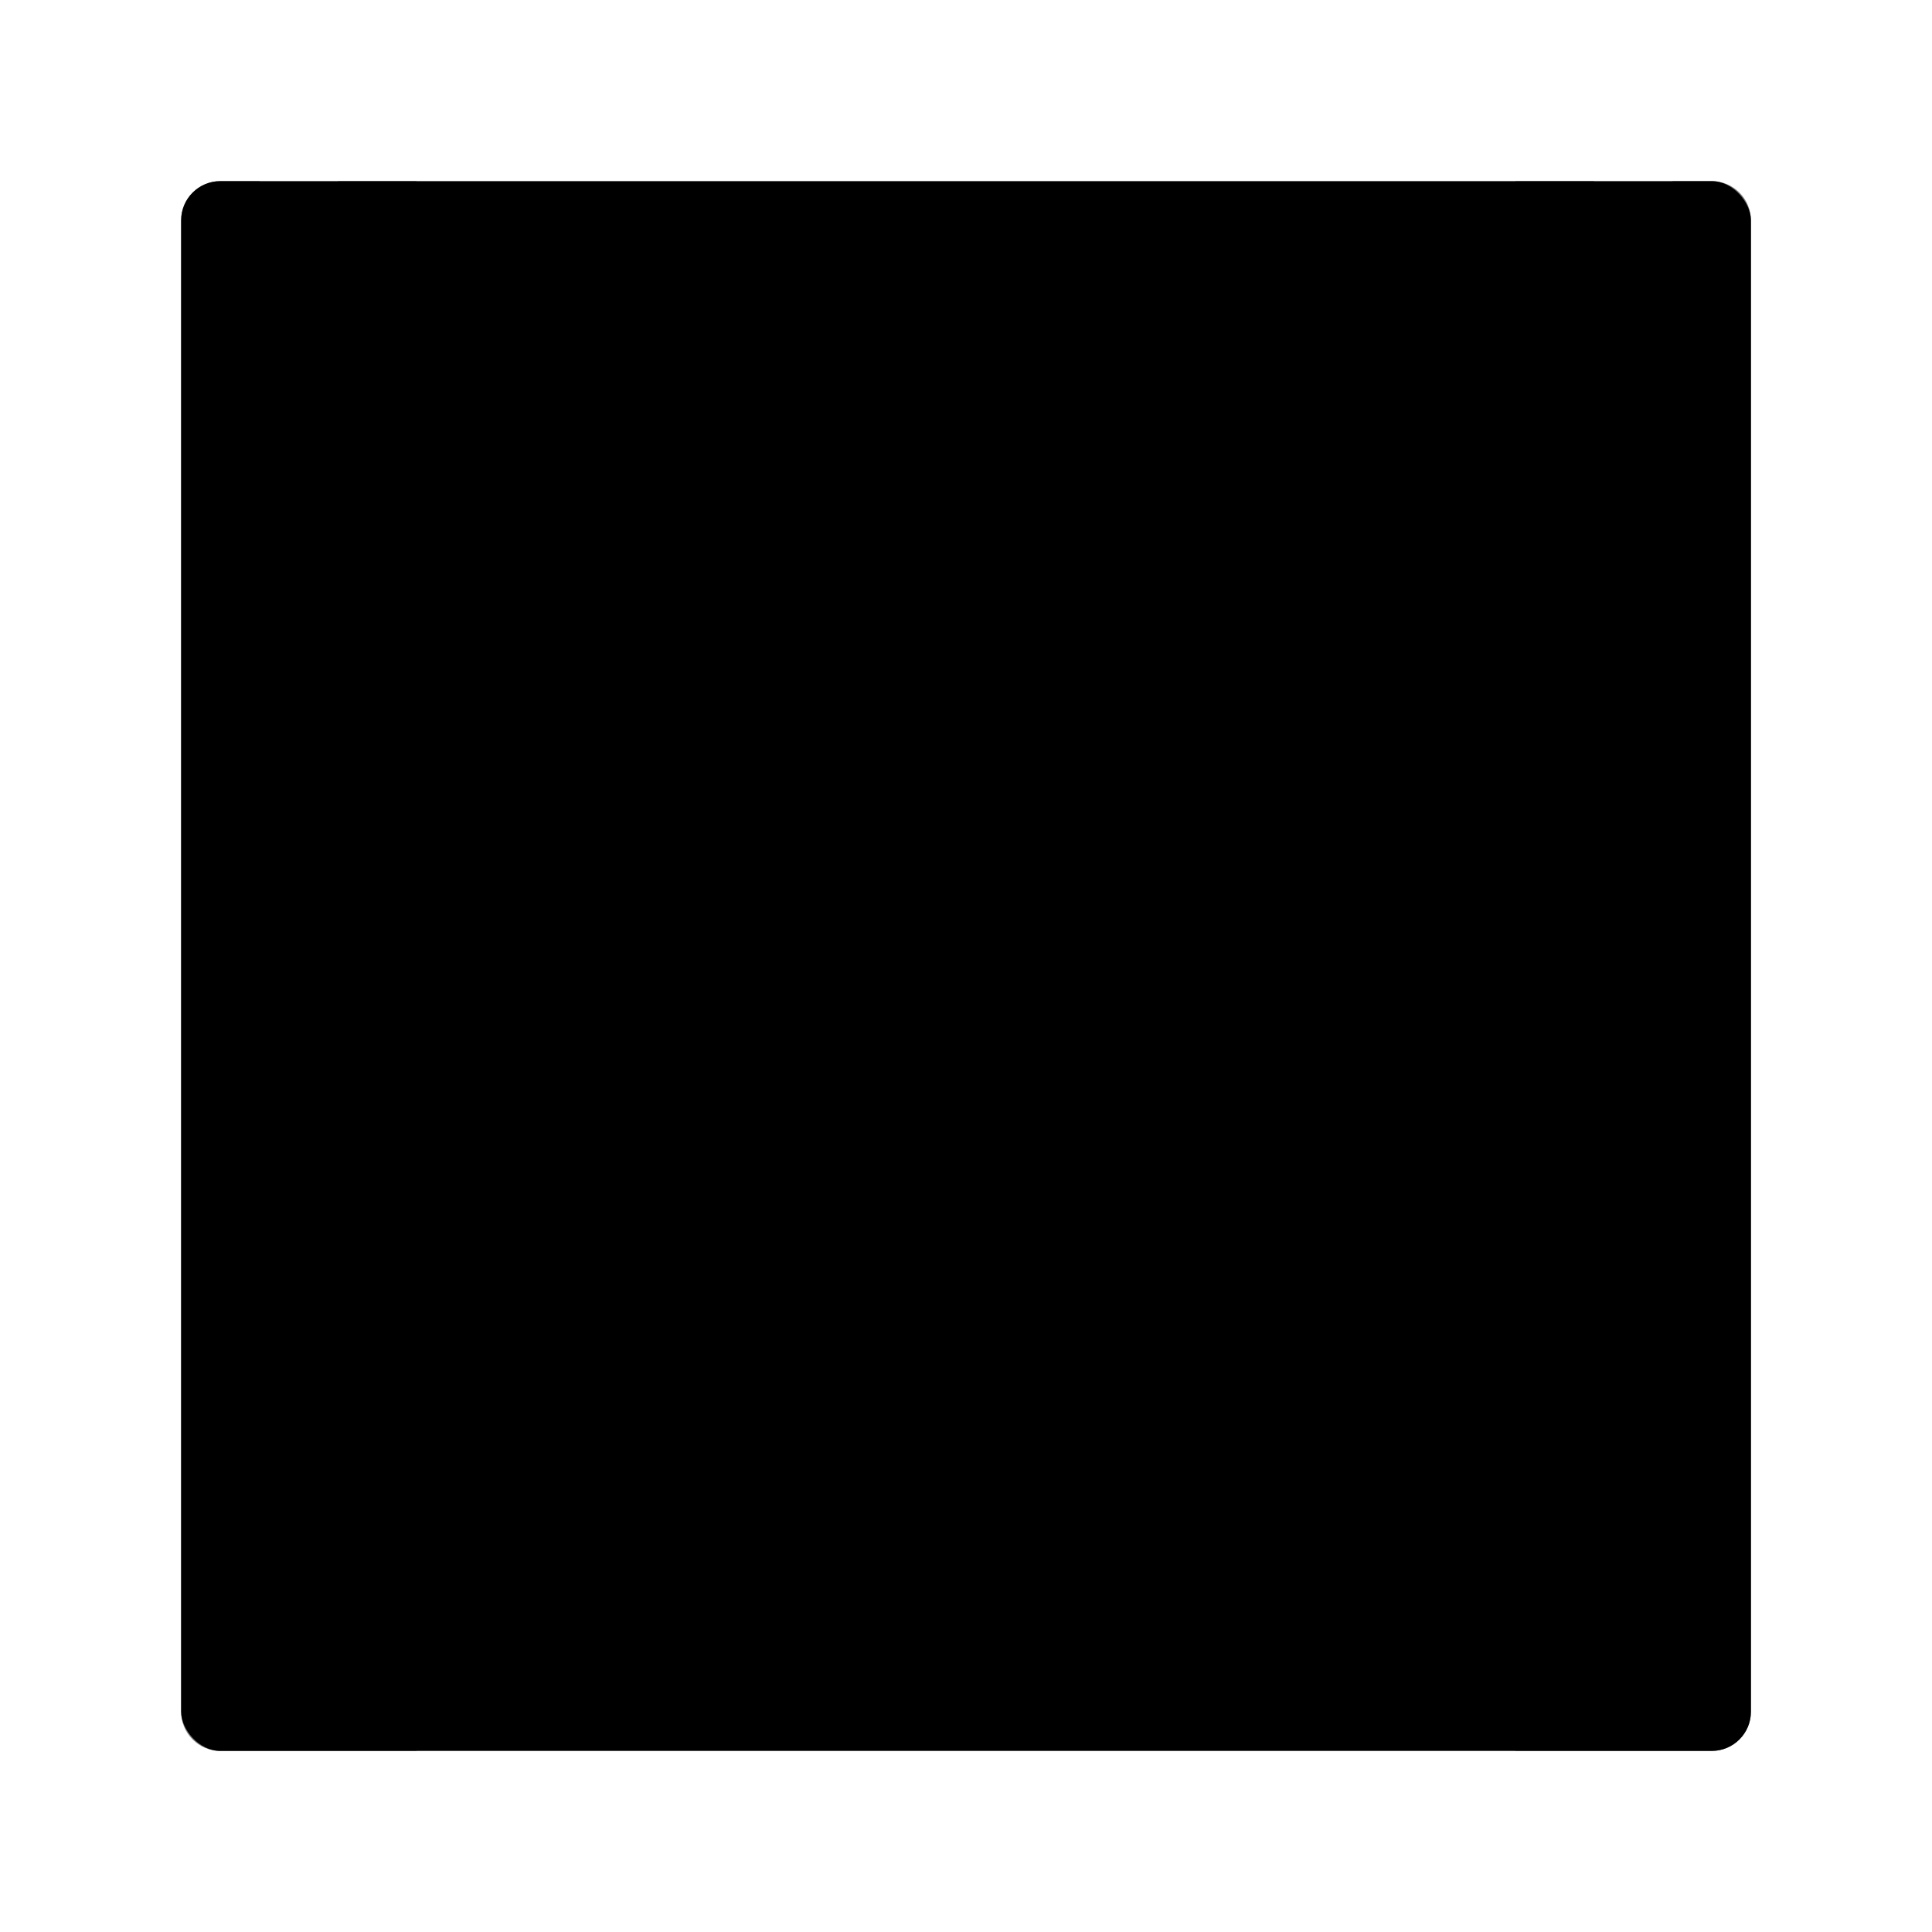 <svg width="64" height="64" version="1.1" xmlns="http://www.w3.org/2000/svg">
 <defs>
  <style id="current-color-scheme" type="text/css">.ColorScheme-Text { color:{{ theme.colors.foreground }} }</style>
  <style type="text/css">.ColorScheme-Text { color:{{ theme.colors.foreground }} }</style>
  <style type="text/css">.ColorScheme-Text { color:{{ theme.colors.foreground }} }</style>
 </defs>
 <g transform="matrix(.963 0 0 .963 2.148 .222)" stroke-width="1.038">
  <rect x="4" y="6" width="54" height="54" rx="1.35" ry="1.35" color="{{ theme.colors.black }}" color-rendering="auto" fill="{{ theme.colors.cyan }}" image-rendering="auto" shape-rendering="auto" solid-color="{{ theme.colors.black }}" stroke-linejoin="round" stroke-width=".519" style="isolation:auto;mix-blend-mode:normal"/>
  <path d="m5.35 6c-0.748 0-1.35 0.602-1.35 1.35v51.3c0 0.748 0.602 1.35 1.35 1.35h6.75v-10.8h37.8v10.8h6.75c0.748 0 1.35-0.602 1.35-1.35v-51.3c0-0.748-0.602-1.35-1.35-1.35h-1.35v2.7h-2.7v-2.7h-2.7v10.8h-37.8v-10.8h-2.7v2.7h-2.7v-2.7zm1.35 5.4h2.7v2.7h-2.7zm45.9 0h2.7v2.7h-2.7zm-45.9 5.4h2.7v2.7h-2.7zm45.9 0h2.7v2.7h-2.7zm-45.9 5.4h2.7v2.7h-2.7zm5.4-2.7h37.8v27h-37.8v-24.3zm40.5 2.7h2.7v2.7h-2.7zm-45.9 5.4h2.7v2.7h-2.7zm45.9 0h2.7v2.7h-2.7zm-45.9 5.4h2.7v2.7h-2.7zm45.9 0h2.7v2.7h-2.7zm-45.9 5.4h2.7v2.7h-2.7zm45.9 0h2.7v2.7h-2.7zm-45.9 5.4h2.7v2.7h-2.7zm45.9 0h2.7v2.7h-2.7zm-45.9 5.4h2.7v2.7h-2.7zm45.9 0h2.7v2.7h-2.7zm-45.9 5.4h2.7v2.7h-2.7zm45.9 0h2.7v2.7h-2.7z" opacity=".5" stroke-linejoin="round" stroke-width=".519"/>
  <path d="m36.4 19.5-16.189 16.189h-0.005v5.413h5.413v-0.005l16.189-16.189-0.003-0.003 0.003-0.003-5.4-5.4-0.003 0.003zm-2.697 4.606 3.497 3.497-10.244 10.244v-2.147h-2.7v-2.147zm-10.797 10.797v2.147h2.7v2.147l-0.553 0.553h-2.147l-1.35-1.35v-2.147zm6.75 4.846-1.35 1.35h13.5v-1.35z" color="{{ theme.colors.black }}" color-rendering="auto" fill="{{ theme.colors.foreground }}" fill-rule="evenodd" image-rendering="auto" shape-rendering="auto" solid-color="{{ theme.colors.black }}" stroke-width="1.038" style="isolation:auto;mix-blend-mode:normal"/>
  <rect x="22.9" y="42.45" width="16.2" height="1.35" rx="0" ry="1.35" color="{{ theme.colors.black }}" color-rendering="auto" fill="{{ theme.colors.foreground }}" fill-rule="evenodd" image-rendering="auto" shape-rendering="auto" solid-color="{{ theme.colors.black }}" stroke-width="1.078" style="isolation:auto;mix-blend-mode:normal"/>
 </g>
</svg>
